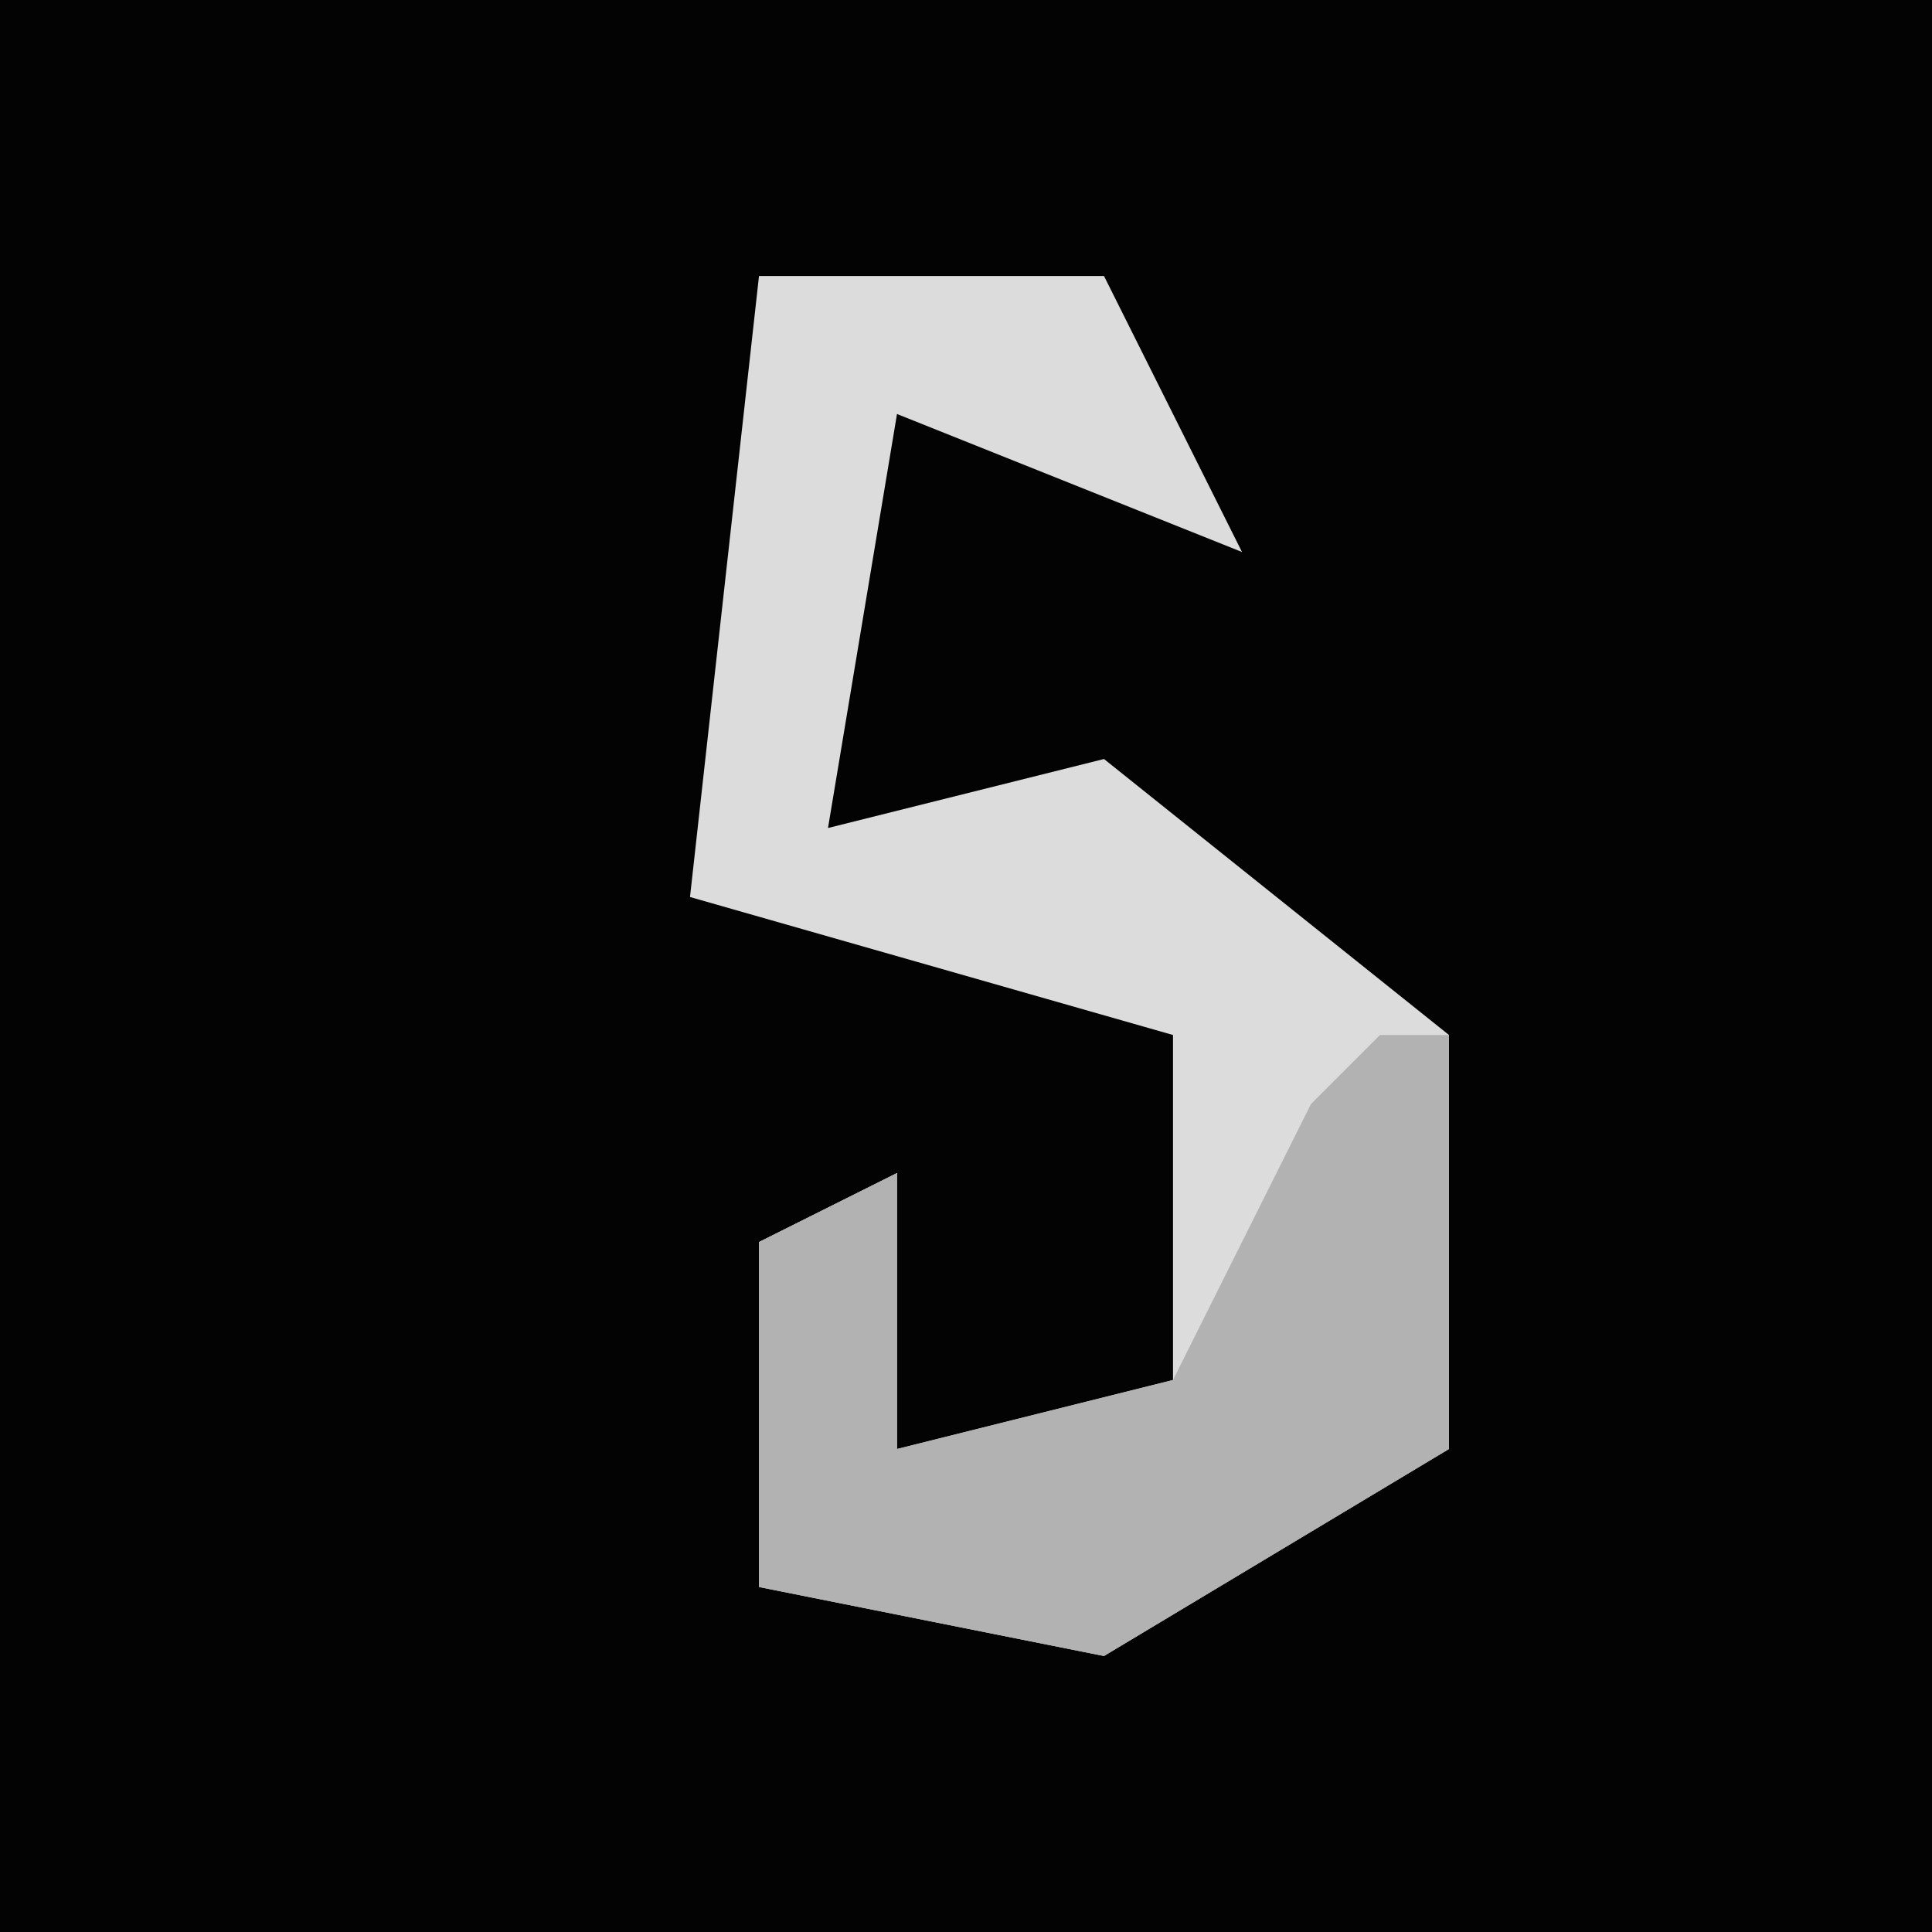 <?xml version="1.0" encoding="UTF-8"?>
<svg version="1.1" xmlns="http://www.w3.org/2000/svg" width="28" height="28">
<path d="M0,0 L28,0 L28,28 L0,28 Z " fill="#030303" transform="translate(0,0)"/>
<path d="M0,0 L5,0 L7,4 L2,2 L1,8 L5,7 L10,11 L10,17 L5,20 L0,19 L0,14 L2,13 L2,17 L6,16 L6,11 L-1,9 Z " fill="#DCDCDC" transform="translate(11,4)"/>
<path d="M0,0 L1,0 L1,6 L-4,9 L-9,8 L-9,3 L-7,2 L-7,6 L-3,5 L-1,1 Z " fill="#B2B2B2" transform="translate(20,15)"/>
</svg>

